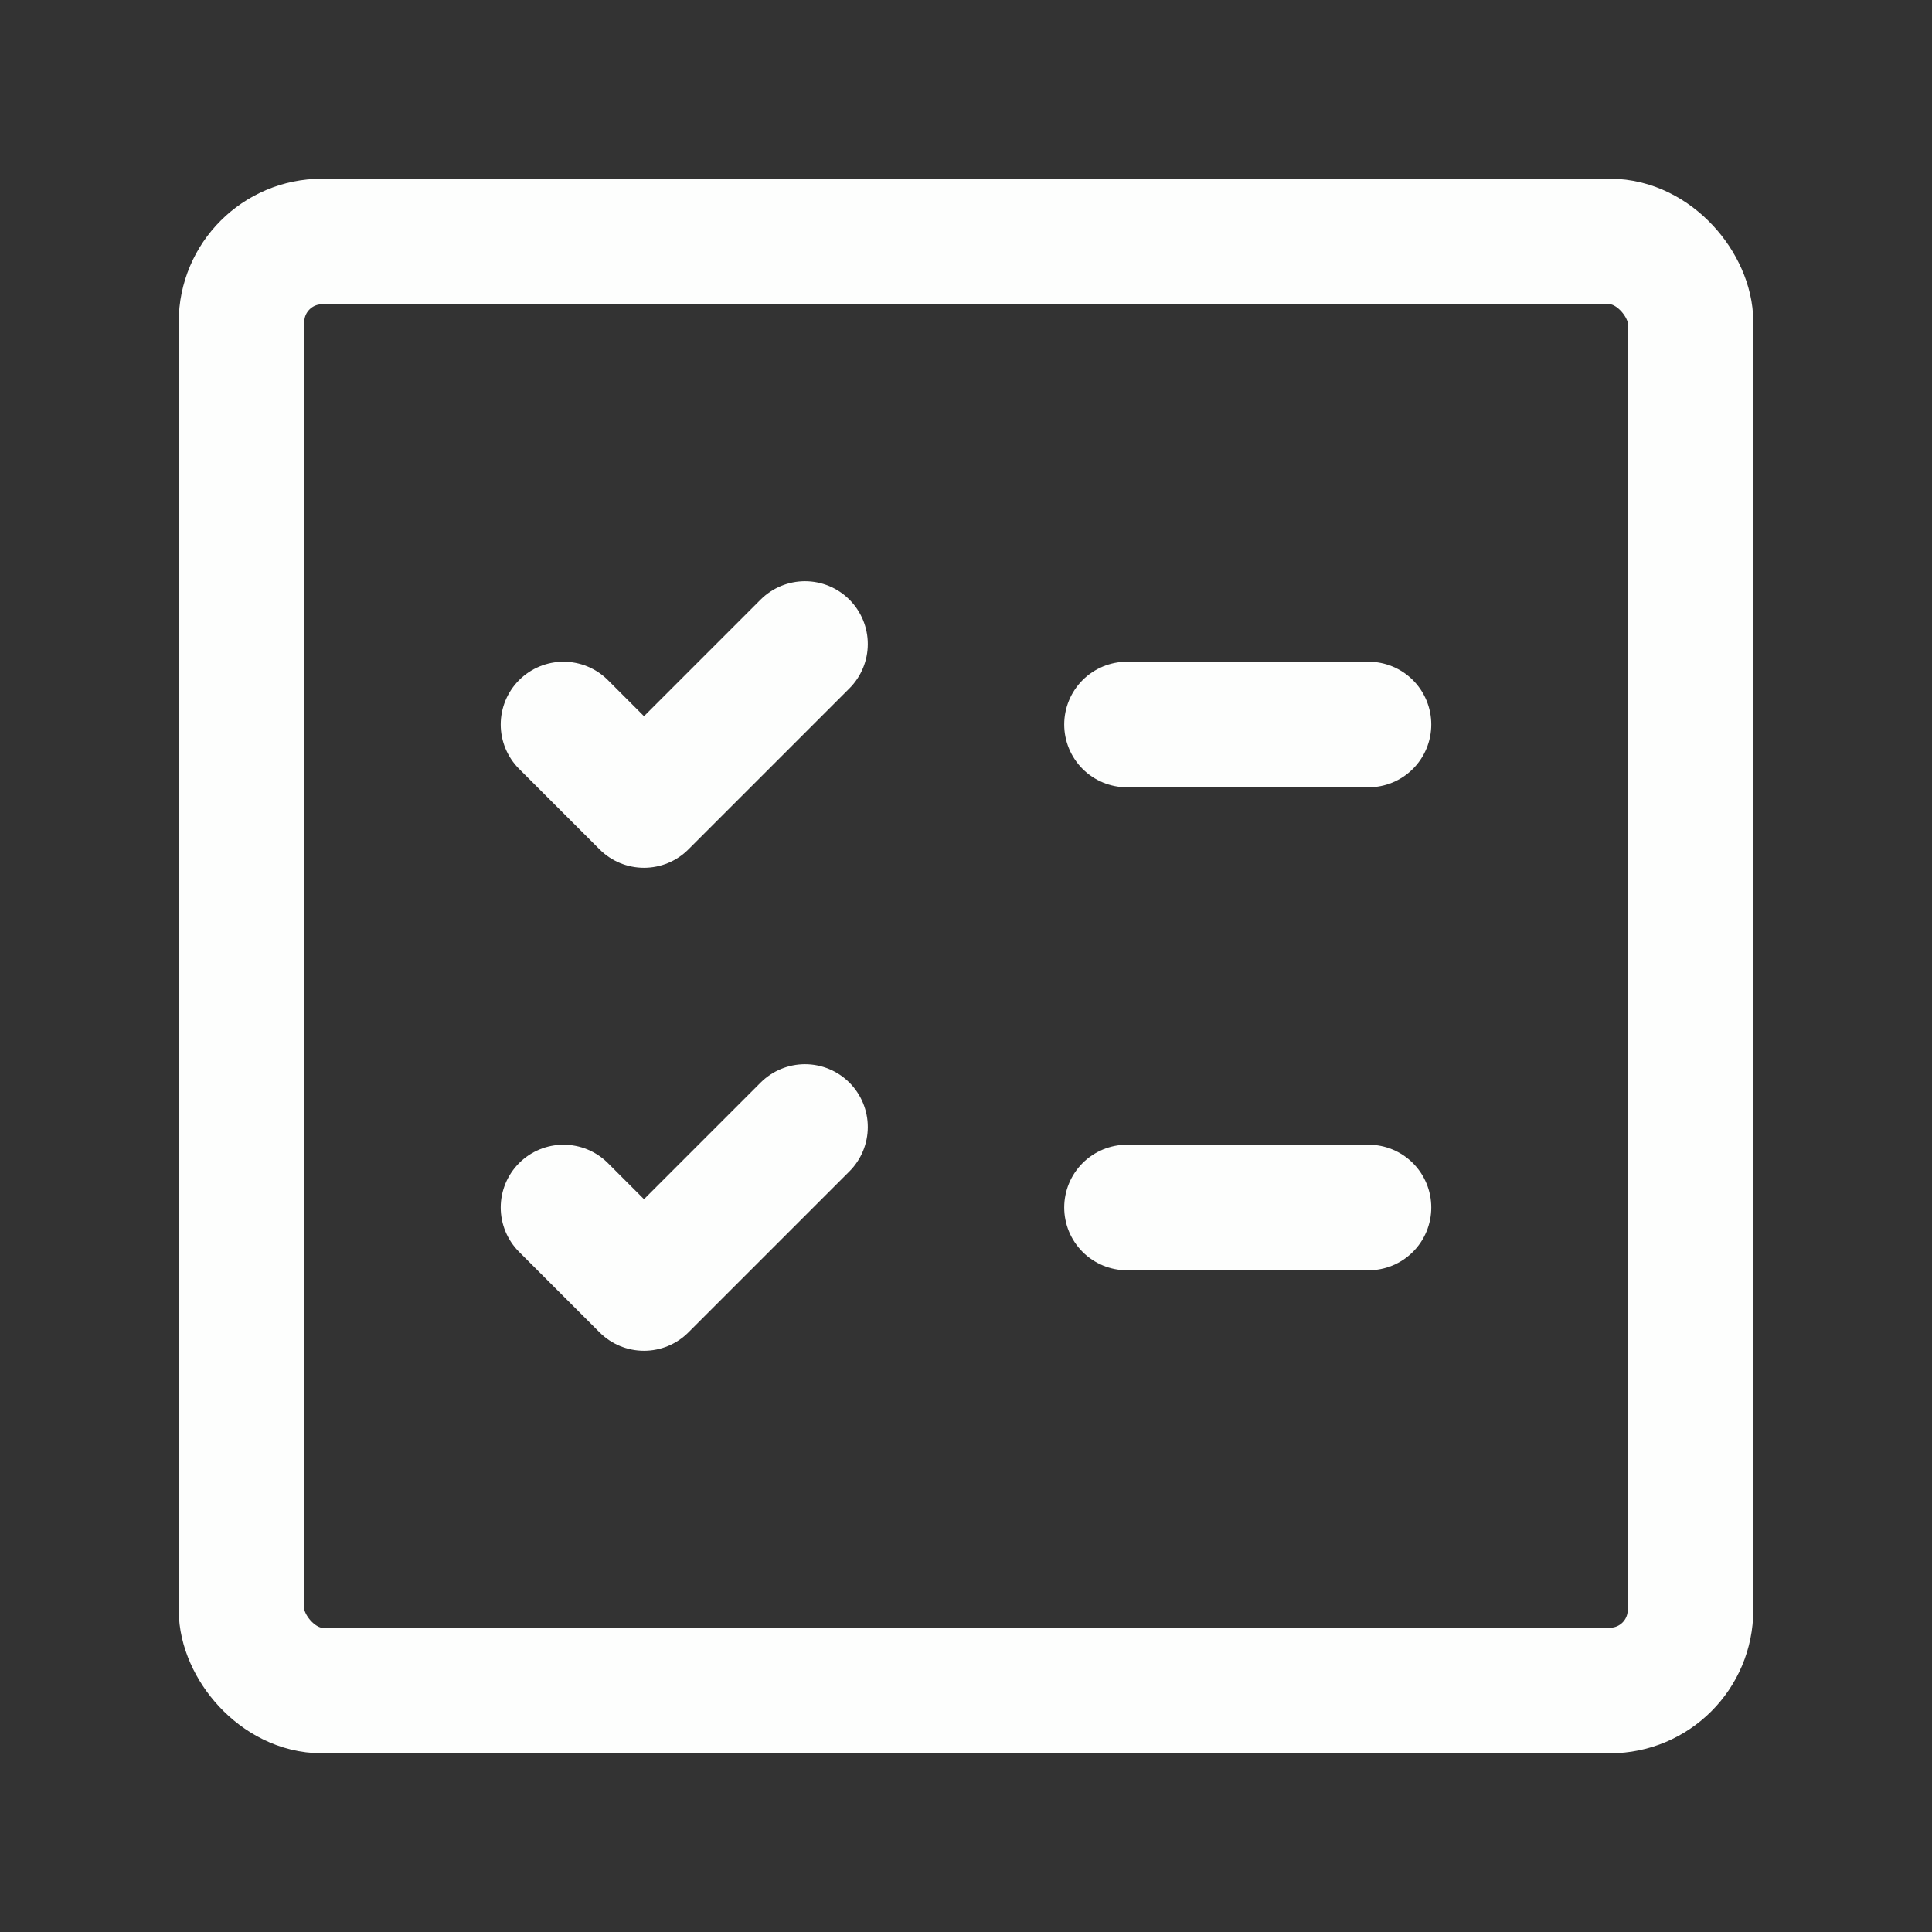 <!DOCTYPE svg PUBLIC "-//W3C//DTD SVG 1.1//EN" "http://www.w3.org/Graphics/SVG/1.1/DTD/svg11.dtd">

<!-- Uploaded to: SVG Repo, www.svgrepo.com, Transformed by: SVG Repo Mixer Tools -->
<svg fill="#000000" width="800px" height="800px" viewBox="0 0 24.00 24.00" id="check-lists-square" data-name="Line Color" xmlns="http://www.w3.org/2000/svg" class="icon line-color">

<rect x="0" y="0" width="24.00" height="24.00" fill="#333333" stroke="none"/>

<g id="SVGRepo_bgCarrier" stroke-width="0"/>

<g id="SVGRepo_tracerCarrier" stroke-linecap="round" stroke-linejoin="round"/>

<g id="SVGRepo_iconCarrier">

<polyline id="secondary" points="7 9 8 10 10 8" style="fill: none; stroke: #FDFEFD; stroke-linecap: round; stroke-linejoin: round; stroke-width:1.56;"/>

<polyline id="secondary-2" data-name="secondary" points="7 15 8 16 10 14" style="fill: none; stroke: #FDFEFD; stroke-linecap: round; stroke-linejoin: round; stroke-width:1.56;"/>

<path id="secondary-3" data-name="secondary" d="M17,9H14m3,6H14" style="fill: none; stroke: #FDFEFD; stroke-linecap: round; stroke-linejoin: round; stroke-width:1.56;"/>

<rect id="primary" x="3" y="3" width="18" height="18" rx="1" style="fill: none; stroke: #FDFEFD; stroke-linecap: round; stroke-linejoin: round; stroke-width:1.56;"/>

</g>

</svg>
